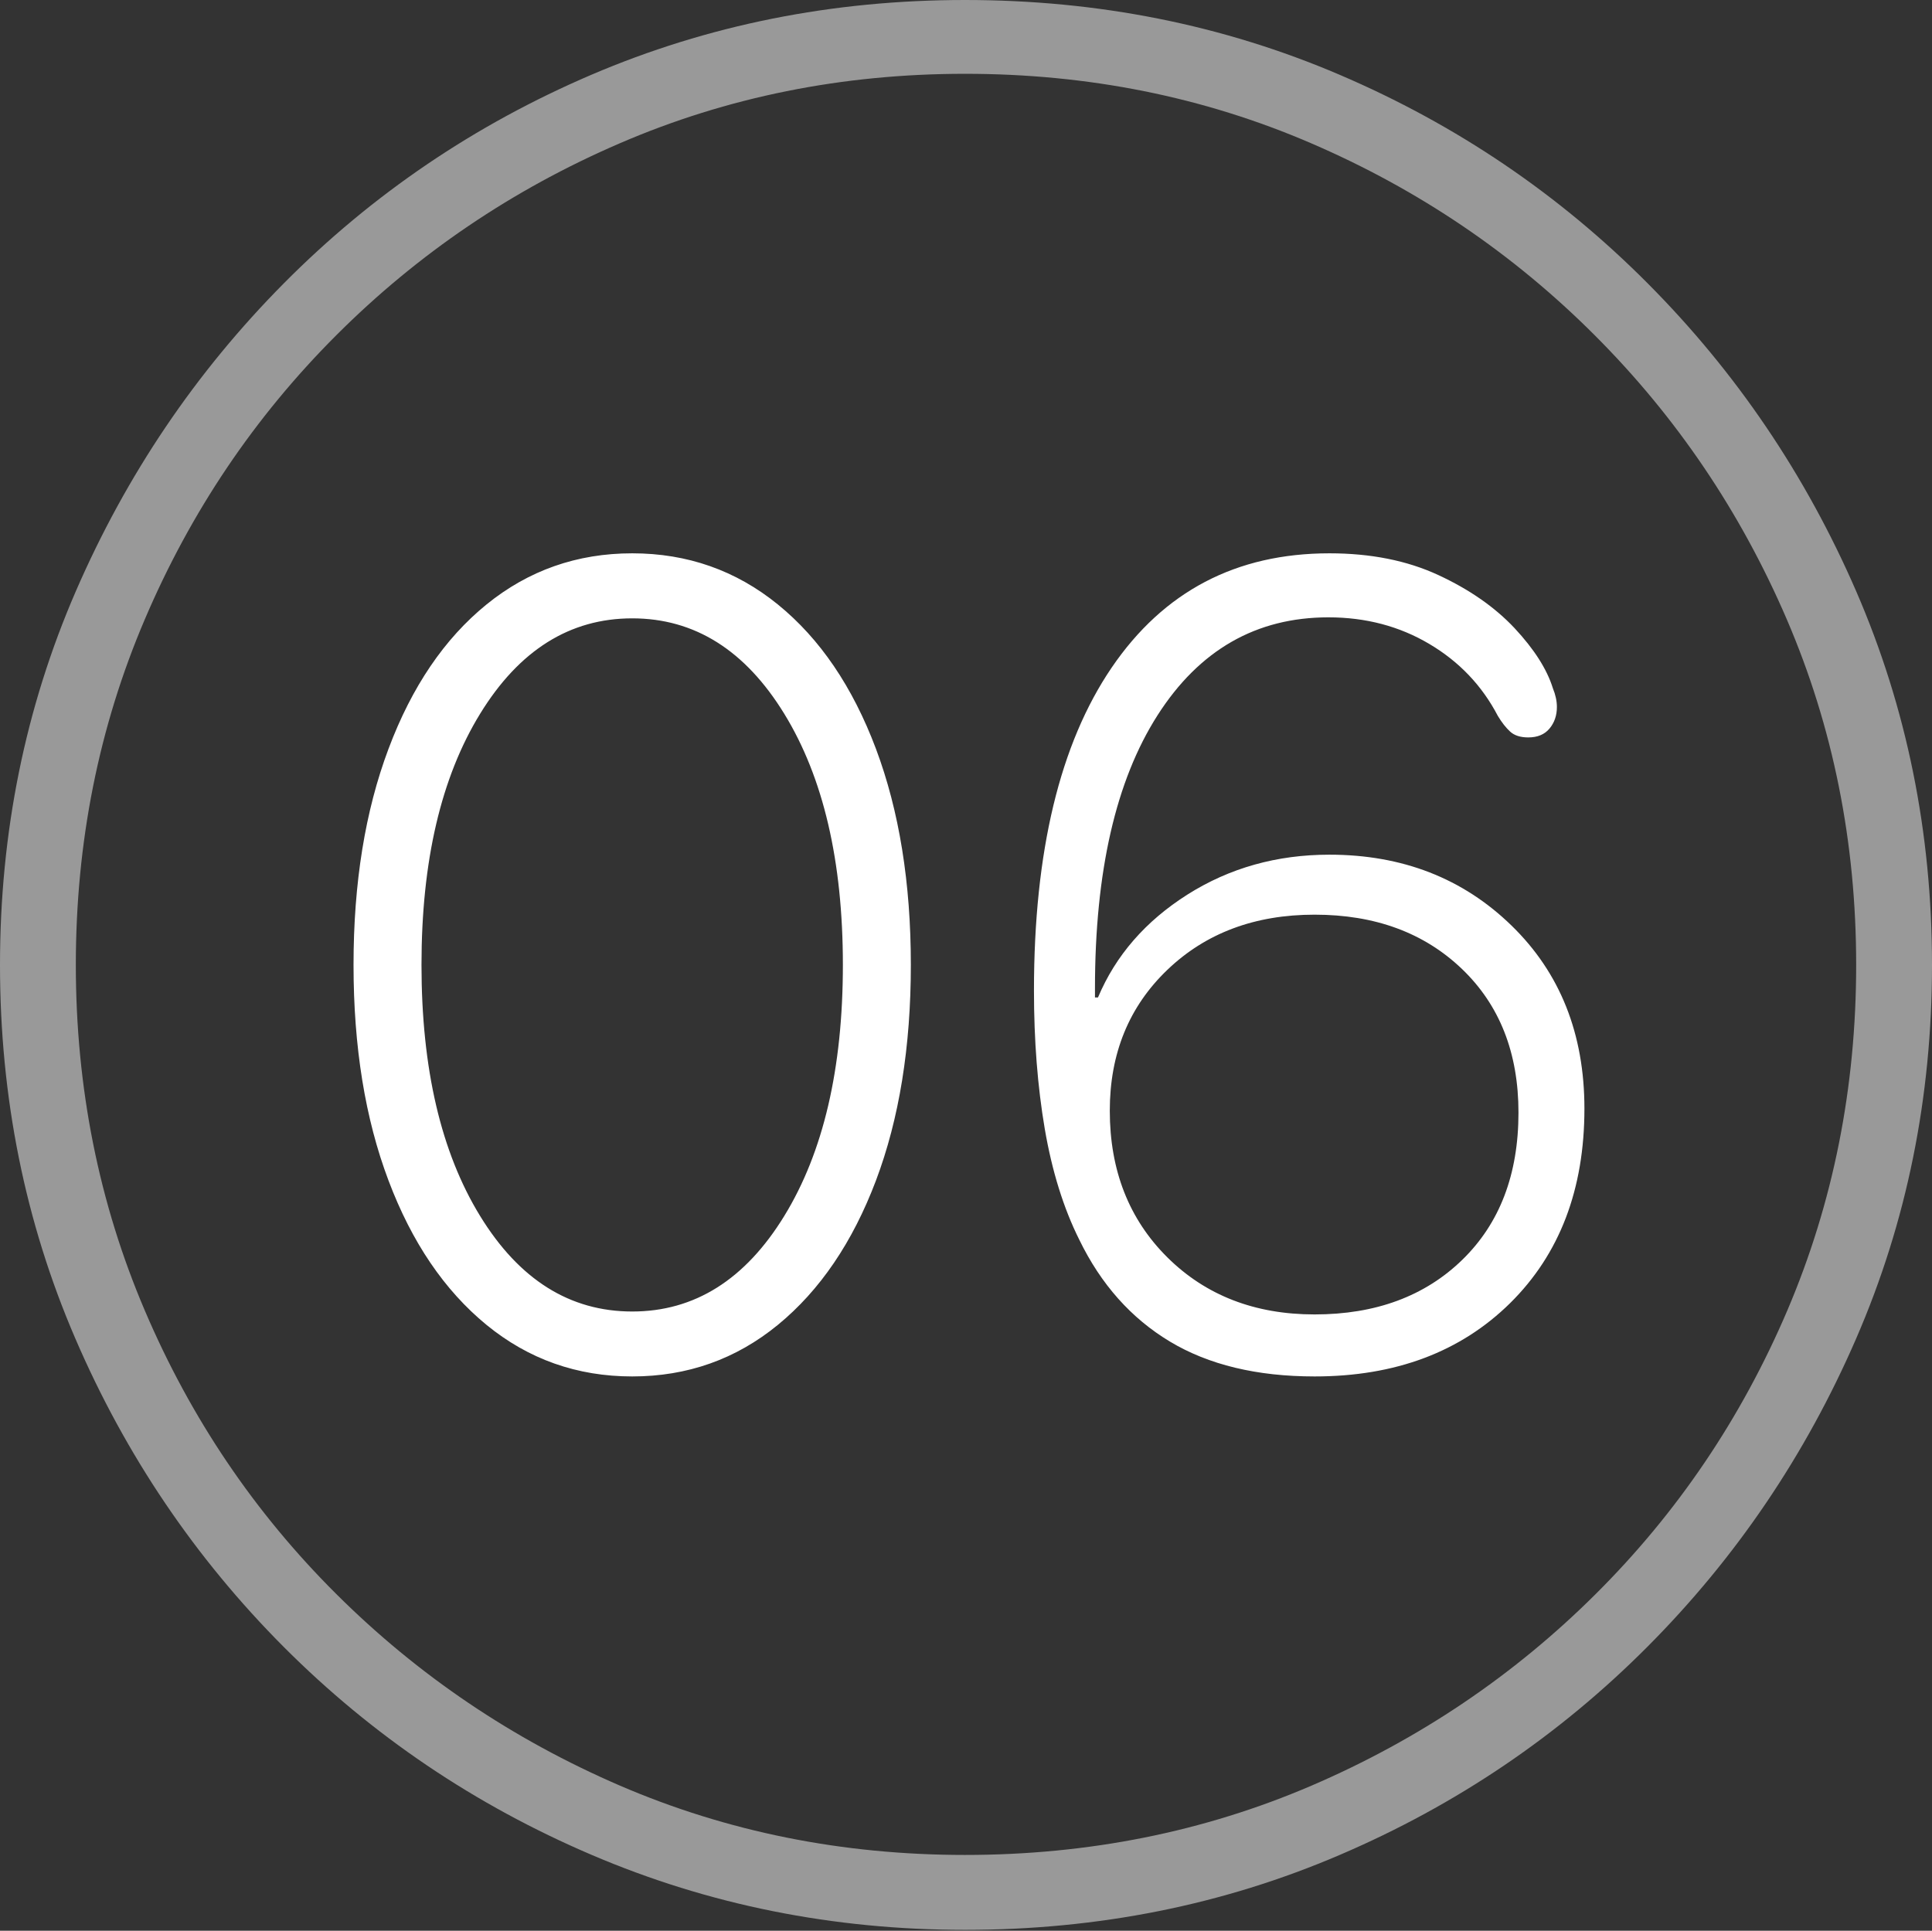 <?xml version="1.0" encoding="UTF-8"?>
<!--Generator: Apple Native CoreSVG 175-->
<!DOCTYPE svg
PUBLIC "-//W3C//DTD SVG 1.1//EN"
       "http://www.w3.org/Graphics/SVG/1.1/DTD/svg11.dtd">
<svg version="1.1" xmlns="http://www.w3.org/2000/svg" xmlns:xlink="http://www.w3.org/1999/xlink" width="19.16" height="19.15">
 <rect width="100%" height="100%" fill="#333333" stroke="none"/>
 <g>
  <rect height="19.15" opacity="0" width="19.16" x="0" y="0"/>
  <path d="M9.57 19.141Q11.553 19.141 13.286 18.398Q15.02 17.656 16.338 16.333Q17.656 15.01 18.408 13.276Q19.16 11.543 19.16 9.57Q19.16 7.598 18.408 5.864Q17.656 4.131 16.338 2.808Q15.02 1.484 13.286 0.742Q11.553 0 9.57 0Q7.598 0 5.864 0.742Q4.131 1.484 2.817 2.808Q1.504 4.131 0.752 5.864Q0 7.598 0 9.57Q0 11.543 0.747 13.276Q1.494 15.01 2.812 16.333Q4.131 17.656 5.869 18.398Q7.607 19.141 9.57 19.141ZM9.57 18.398Q7.744 18.398 6.147 17.71Q4.551 17.021 3.335 15.81Q2.119 14.6 1.436 12.998Q0.752 11.396 0.752 9.57Q0.752 7.744 1.436 6.143Q2.119 4.541 3.335 3.325Q4.551 2.109 6.147 1.421Q7.744 0.732 9.57 0.732Q11.406 0.732 13.003 1.421Q14.6 2.109 15.815 3.325Q17.031 4.541 17.72 6.143Q18.408 7.744 18.408 9.57Q18.408 11.396 17.725 12.998Q17.041 14.6 15.825 15.81Q14.609 17.021 13.008 17.71Q11.406 18.398 9.57 18.398Z" fill="rgba(255,255,255,0.5)"/>
  <path d="M6.27 13.652Q7.09 13.652 7.715 13.14Q8.34 12.627 8.687 11.709Q9.033 10.791 9.033 9.57Q9.033 8.35 8.687 7.427Q8.34 6.504 7.715 5.996Q7.09 5.488 6.27 5.488Q5.449 5.488 4.824 5.996Q4.199 6.504 3.853 7.427Q3.506 8.35 3.506 9.57Q3.506 10.791 3.853 11.709Q4.199 12.627 4.824 13.14Q5.449 13.652 6.27 13.652ZM6.27 13.008Q5.342 13.008 4.761 12.06Q4.18 11.113 4.18 9.57Q4.18 8.027 4.761 7.08Q5.342 6.133 6.27 6.133Q7.197 6.133 7.778 7.08Q8.359 8.027 8.359 9.57Q8.359 11.113 7.778 12.06Q7.197 13.008 6.27 13.008ZM13.037 13.652Q14.238 13.652 14.976 12.925Q15.713 12.197 15.713 10.996Q15.713 9.883 14.99 9.18Q14.268 8.477 13.184 8.477Q12.402 8.477 11.777 8.872Q11.152 9.268 10.889 9.893L10.859 9.893Q10.859 9.873 10.859 9.854Q10.859 9.834 10.859 9.805Q10.859 8.066 11.479 7.095Q12.1 6.123 13.174 6.123Q13.73 6.123 14.175 6.387Q14.619 6.65 14.854 7.1Q14.912 7.197 14.976 7.256Q15.039 7.314 15.156 7.314Q15.293 7.314 15.366 7.227Q15.44 7.139 15.44 7.012Q15.44 6.924 15.4 6.826Q15.312 6.543 15.02 6.23Q14.727 5.918 14.263 5.703Q13.799 5.488 13.184 5.488Q11.797 5.488 11.025 6.621Q10.254 7.754 10.254 9.824Q10.254 10.566 10.361 11.196Q10.469 11.826 10.703 12.295Q11.025 12.959 11.602 13.306Q12.178 13.652 13.037 13.652ZM13.037 13.037Q12.148 13.037 11.577 12.471Q11.006 11.904 11.006 11.016Q11.006 10.166 11.577 9.619Q12.148 9.072 13.037 9.072Q13.935 9.072 14.497 9.609Q15.059 10.146 15.059 11.035Q15.059 11.953 14.502 12.495Q13.945 13.037 13.037 13.037Z" fill="#ffffff"/>
 </g>
</svg>
